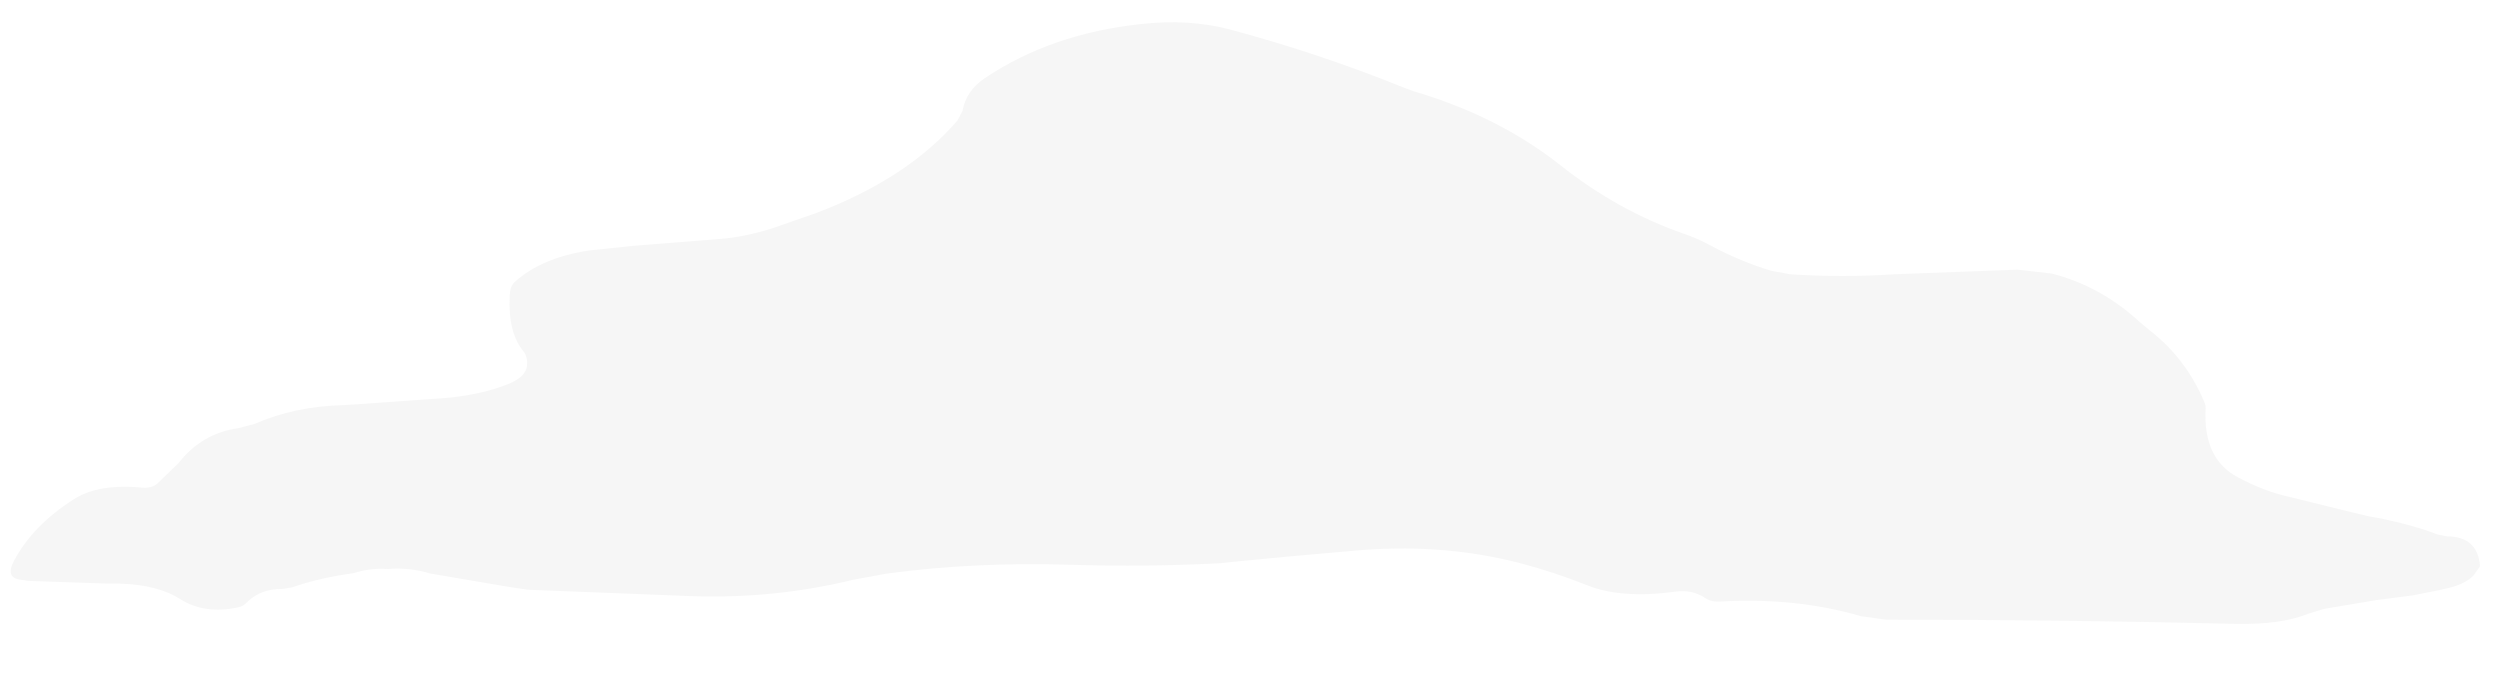 <?xml version="1.0" encoding="UTF-8" standalone="no"?>
<svg xmlns:xlink="http://www.w3.org/1999/xlink" height="77.0px" width="285.0px" xmlns="http://www.w3.org/2000/svg">
  <g transform="matrix(1.0, 0.0, 0.0, 1.0, 0.0, 0.0)">
    <use height="78.4" transform="matrix(0.875, 0.0, 1.0E-4, 0.875, 1.23, 2.523)" width="321.7" xlink:href="#sprite0"/>
  </g>
  <defs>
    <g id="sprite0" transform="matrix(1.0, 0.0, 0.0, 1.0, 25.1, -23.75)">
      <use height="78.4" transform="matrix(1.0, 0.0, 0.0, 1.0, -25.1, 23.75)" width="321.7" xlink:href="#shape0"/>
    </g>
    <g id="shape0" transform="matrix(1.0, 0.0, 0.0, 1.0, 25.1, -23.75)">
      <path d="M279.85 87.6 L281.95 88.1 Q287.15 89.0 291.05 90.5 L292.3 90.75 Q296.3 90.75 296.6 94.65 L295.7 95.9 Q294.55 97.0 292.4 97.5 L291.05 97.8 287.75 98.45 283.1 99.05 276.25 100.2 274.15 100.85 Q270.7 102.25 264.9 102.15 242.05 101.6 219.2 101.6 L215.95 101.15 Q207.4 98.65 197.5 99.25 196.4 99.3 195.6 98.75 193.95 97.65 191.75 97.95 184.8 98.9 180.35 97.15 176.0 95.4 171.4 94.2 161.1 91.55 149.55 92.65 L141.6 93.35 134.8 94.0 132.4 94.25 Q122.75 94.75 113.05 94.45 100.5 94.05 89.0 95.6 L84.65 96.4 Q74.65 98.85 63.95 98.55 L42.25 97.7 39.9 97.35 29.6 95.6 Q26.8 94.75 24.0 95.0 21.7 94.85 19.5 95.55 15.1 96.15 11.5 97.4 L10.3 97.6 Q7.5 97.55 5.7 99.3 5.15 99.9 4.45 100.0 0.1 100.95 -3.15 98.85 -6.55 96.75 -12.55 96.9 L-22.8 96.55 -24.1 96.35 Q-25.8 96.0 -24.65 93.85 -22.2 89.3 -16.95 85.95 -13.75 83.85 -8.0 84.4 -6.85 84.5 -6.1 83.95 L-3.25 81.2 Q-0.2 77.3 4.55 76.65 L6.65 76.1 Q11.9 73.8 18.25 73.65 L20.6 73.5 29.7 72.85 Q35.8 72.55 39.95 70.8 42.0 69.9 42.15 68.5 42.25 67.35 41.7 66.65 39.65 64.2 39.9 59.35 39.95 58.2 40.5 57.65 44.0 54.45 50.25 53.5 L55.95 52.9 67.3 52.0 Q70.55 51.75 74.3 50.55 L79.75 48.65 Q91.7 44.15 98.25 36.55 L98.9 35.3 Q99.35 32.7 101.8 31.05 110.45 25.25 122.15 24.0 128.4 23.3 133.7 24.7 145.3 27.8 156.3 32.25 L157.65 32.75 Q168.7 36.0 176.8 42.4 184.3 48.35 192.95 51.35 194.7 51.95 196.25 52.8 200.35 55.0 204.3 56.15 L206.7 56.6 Q213.5 57.05 220.3 56.6 L236.35 56.0 240.75 56.5 Q247.15 58.1 252.3 62.85 L253.5 63.85 Q258.2 67.5 260.55 72.95 260.9 73.65 260.85 74.15 260.5 80.65 265.05 83.05 268.5 84.9 271.75 85.6 L279.85 87.6" fill="#e2e2e2" fill-opacity="0.294" fill-rule="evenodd" stroke="none"/>
    </g>
  </defs>
</svg>
